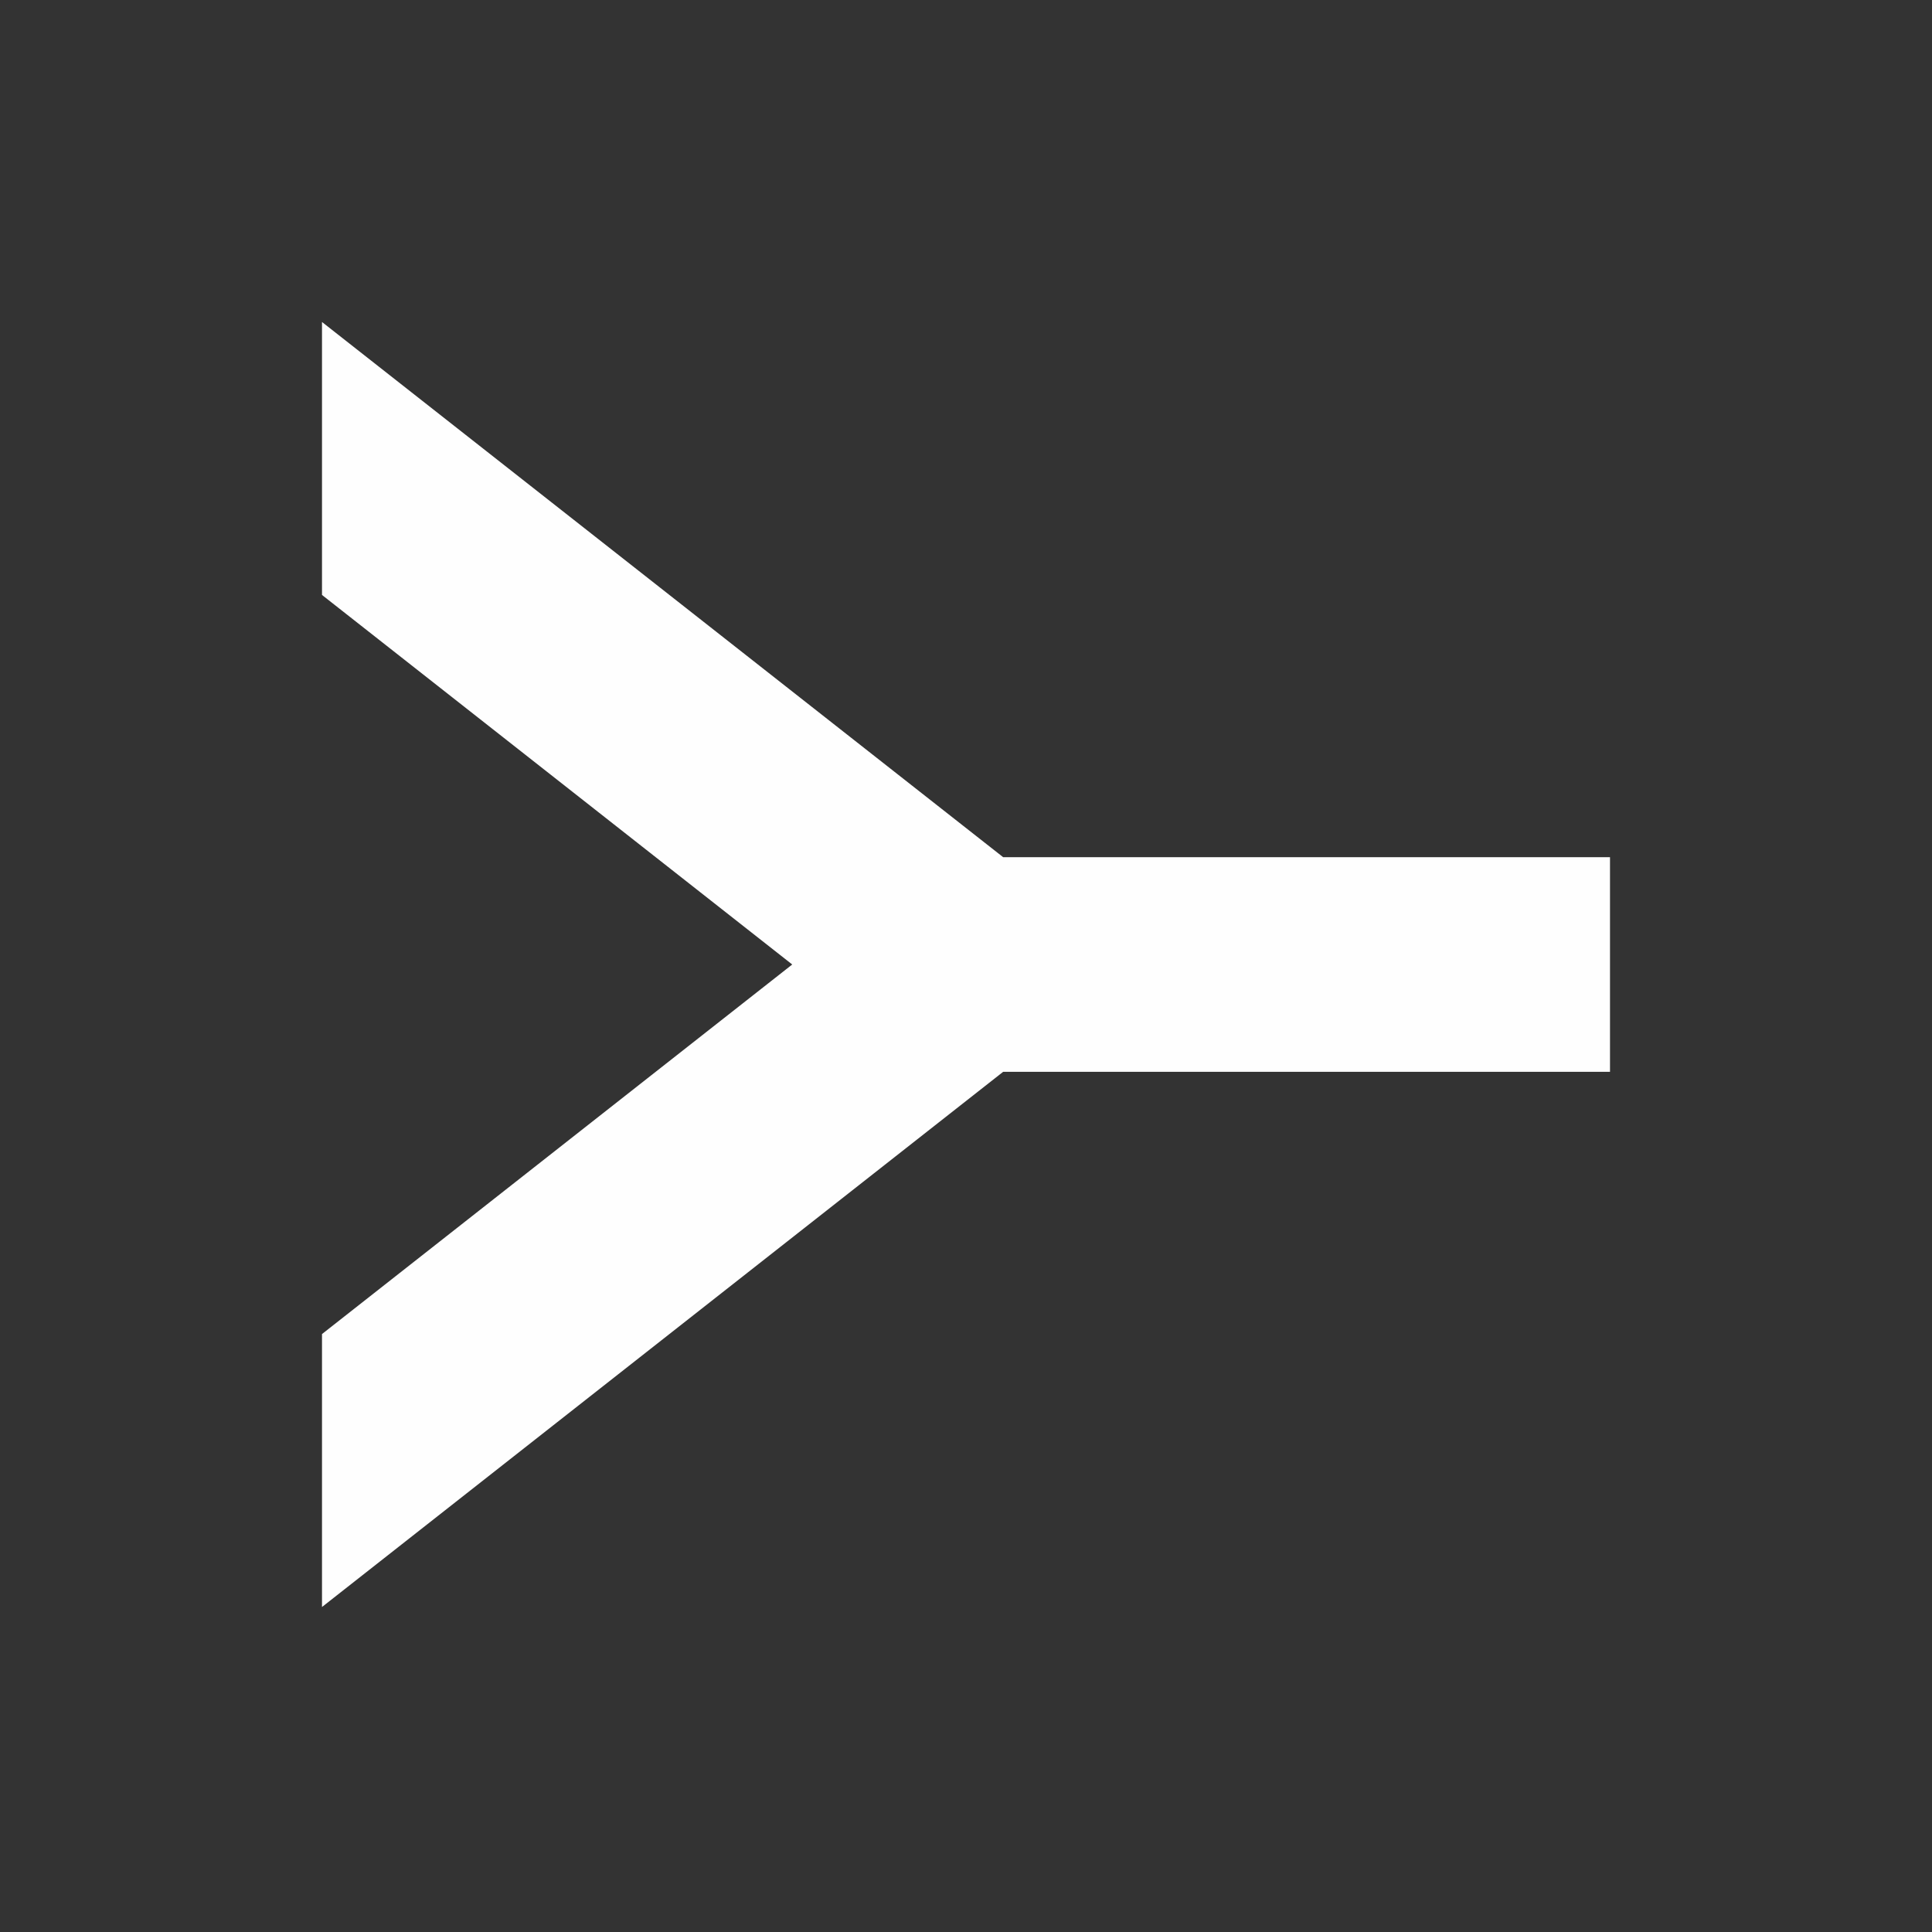 <svg width="18" height="18" viewBox="0 0 18 18" fill="none" xmlns="http://www.w3.org/2000/svg">
<rect x="0" y="0" width="18" height="18" fill="#333333" stroke="none"/>
<path d="M15 7.986H9.346L3 3V5.543L7.381 8.986L3 12.429V14.972L9.346 9.986H15V7.986Z" fill="#fefefe"/>
</svg>

